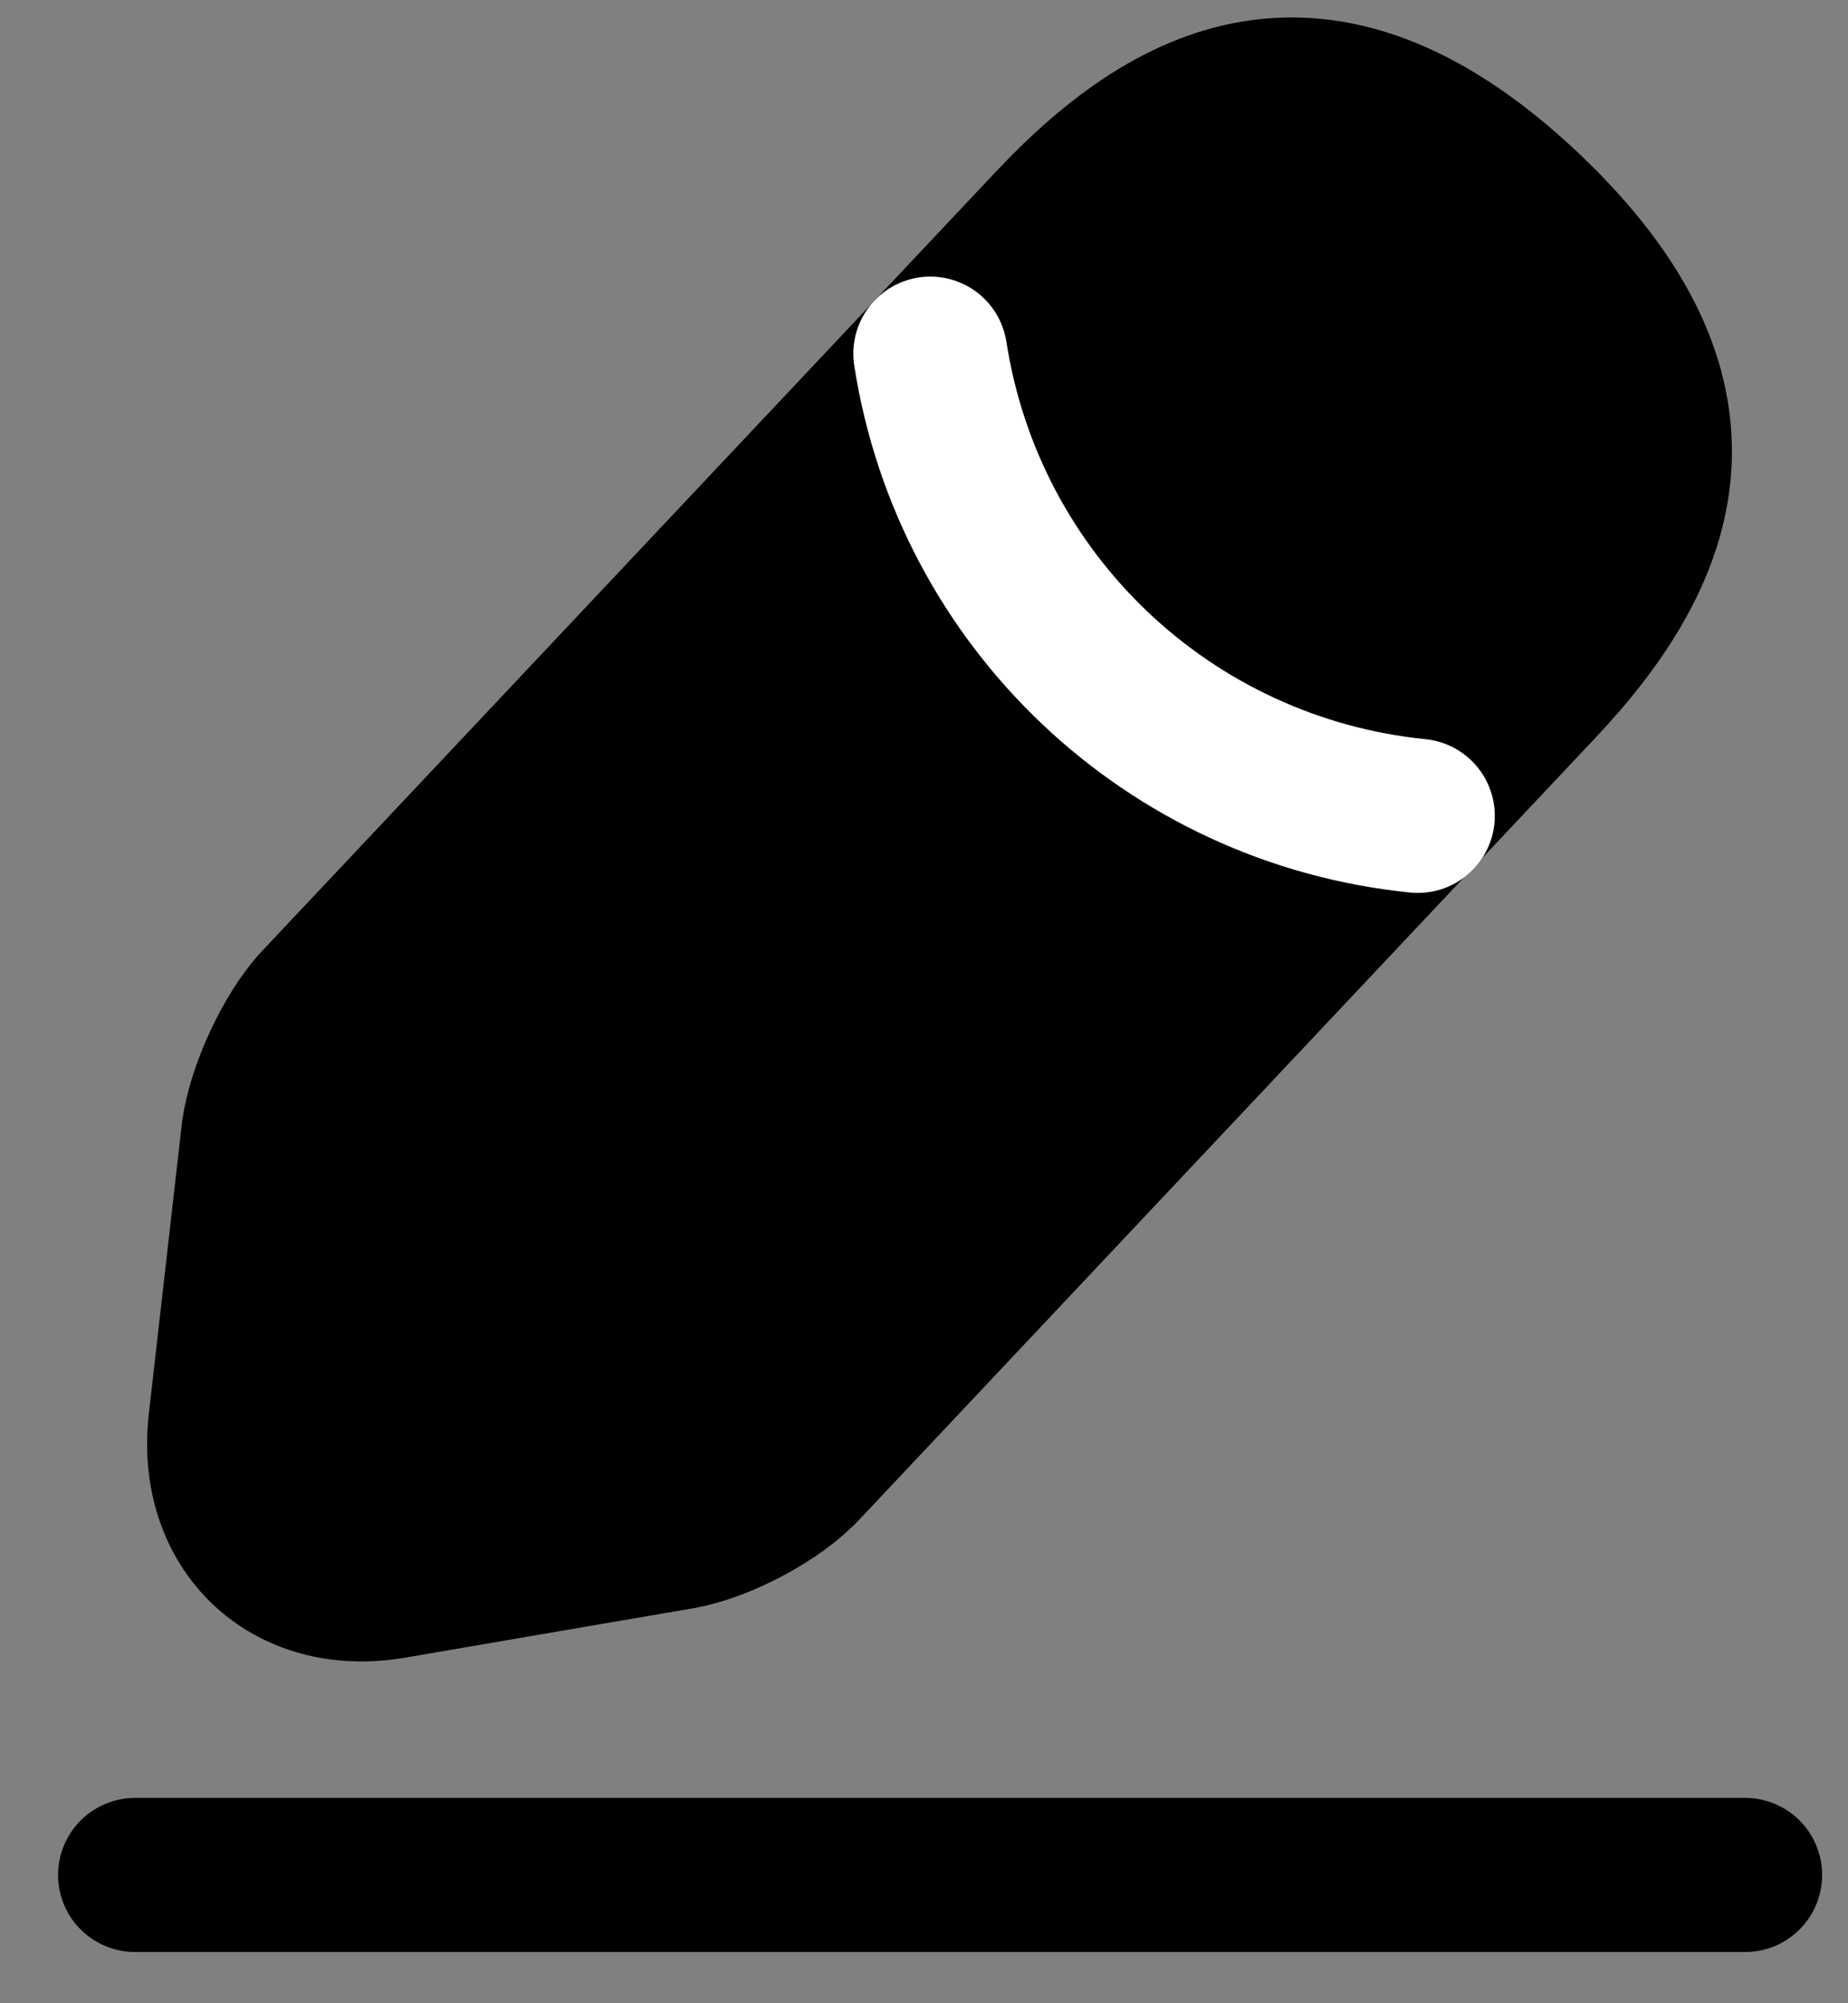 <svg width="24" height="26" viewBox="0 0 24 26" fill="currentColor" stroke="currentColor" xmlns="http://www.w3.org/2000/svg">
<rect x="0" y="0" width="24" height="26" fill="#808080" stroke="none"/>
<path d="M13.672 2.903L4.134 13.026C3.774 13.41 3.426 14.168 3.356 14.692L2.926 18.466C2.775 19.829 3.751 20.761 5.099 20.528L8.839 19.887C9.362 19.794 10.094 19.41 10.454 19.014L19.991 8.891C21.641 7.143 22.384 5.151 19.817 2.717C17.262 0.305 15.322 1.156 13.672 2.903Z" stroke-width="2" stroke-miterlimit="10" stroke-linecap="round" stroke-linejoin="round"/>
<path d="M12.082 4.59C12.581 7.805 15.183 10.263 18.413 10.589M1.754 24.335H22.664" stroke-width="2" stroke-miterlimit="10" stroke-linecap="round" stroke-linejoin="round"/>
<path d="M13.672 2.903L4.134 13.026C3.774 13.41 3.426 14.168 3.356 14.692L2.926 18.466C2.775 19.829 3.751 20.761 5.098 20.528L8.839 19.887C9.362 19.794 10.094 19.41 10.454 19.014L19.991 8.891C21.641 7.143 22.384 5.151 19.817 2.717C17.261 0.305 15.321 1.156 13.672 2.903Z"/>
<path d="M12.082 4.59C12.581 7.805 15.183 10.263 18.413 10.589" stroke="white" stroke-width="2" stroke-miterlimit="10" stroke-linecap="round" stroke-linejoin="round"/>
</svg>
